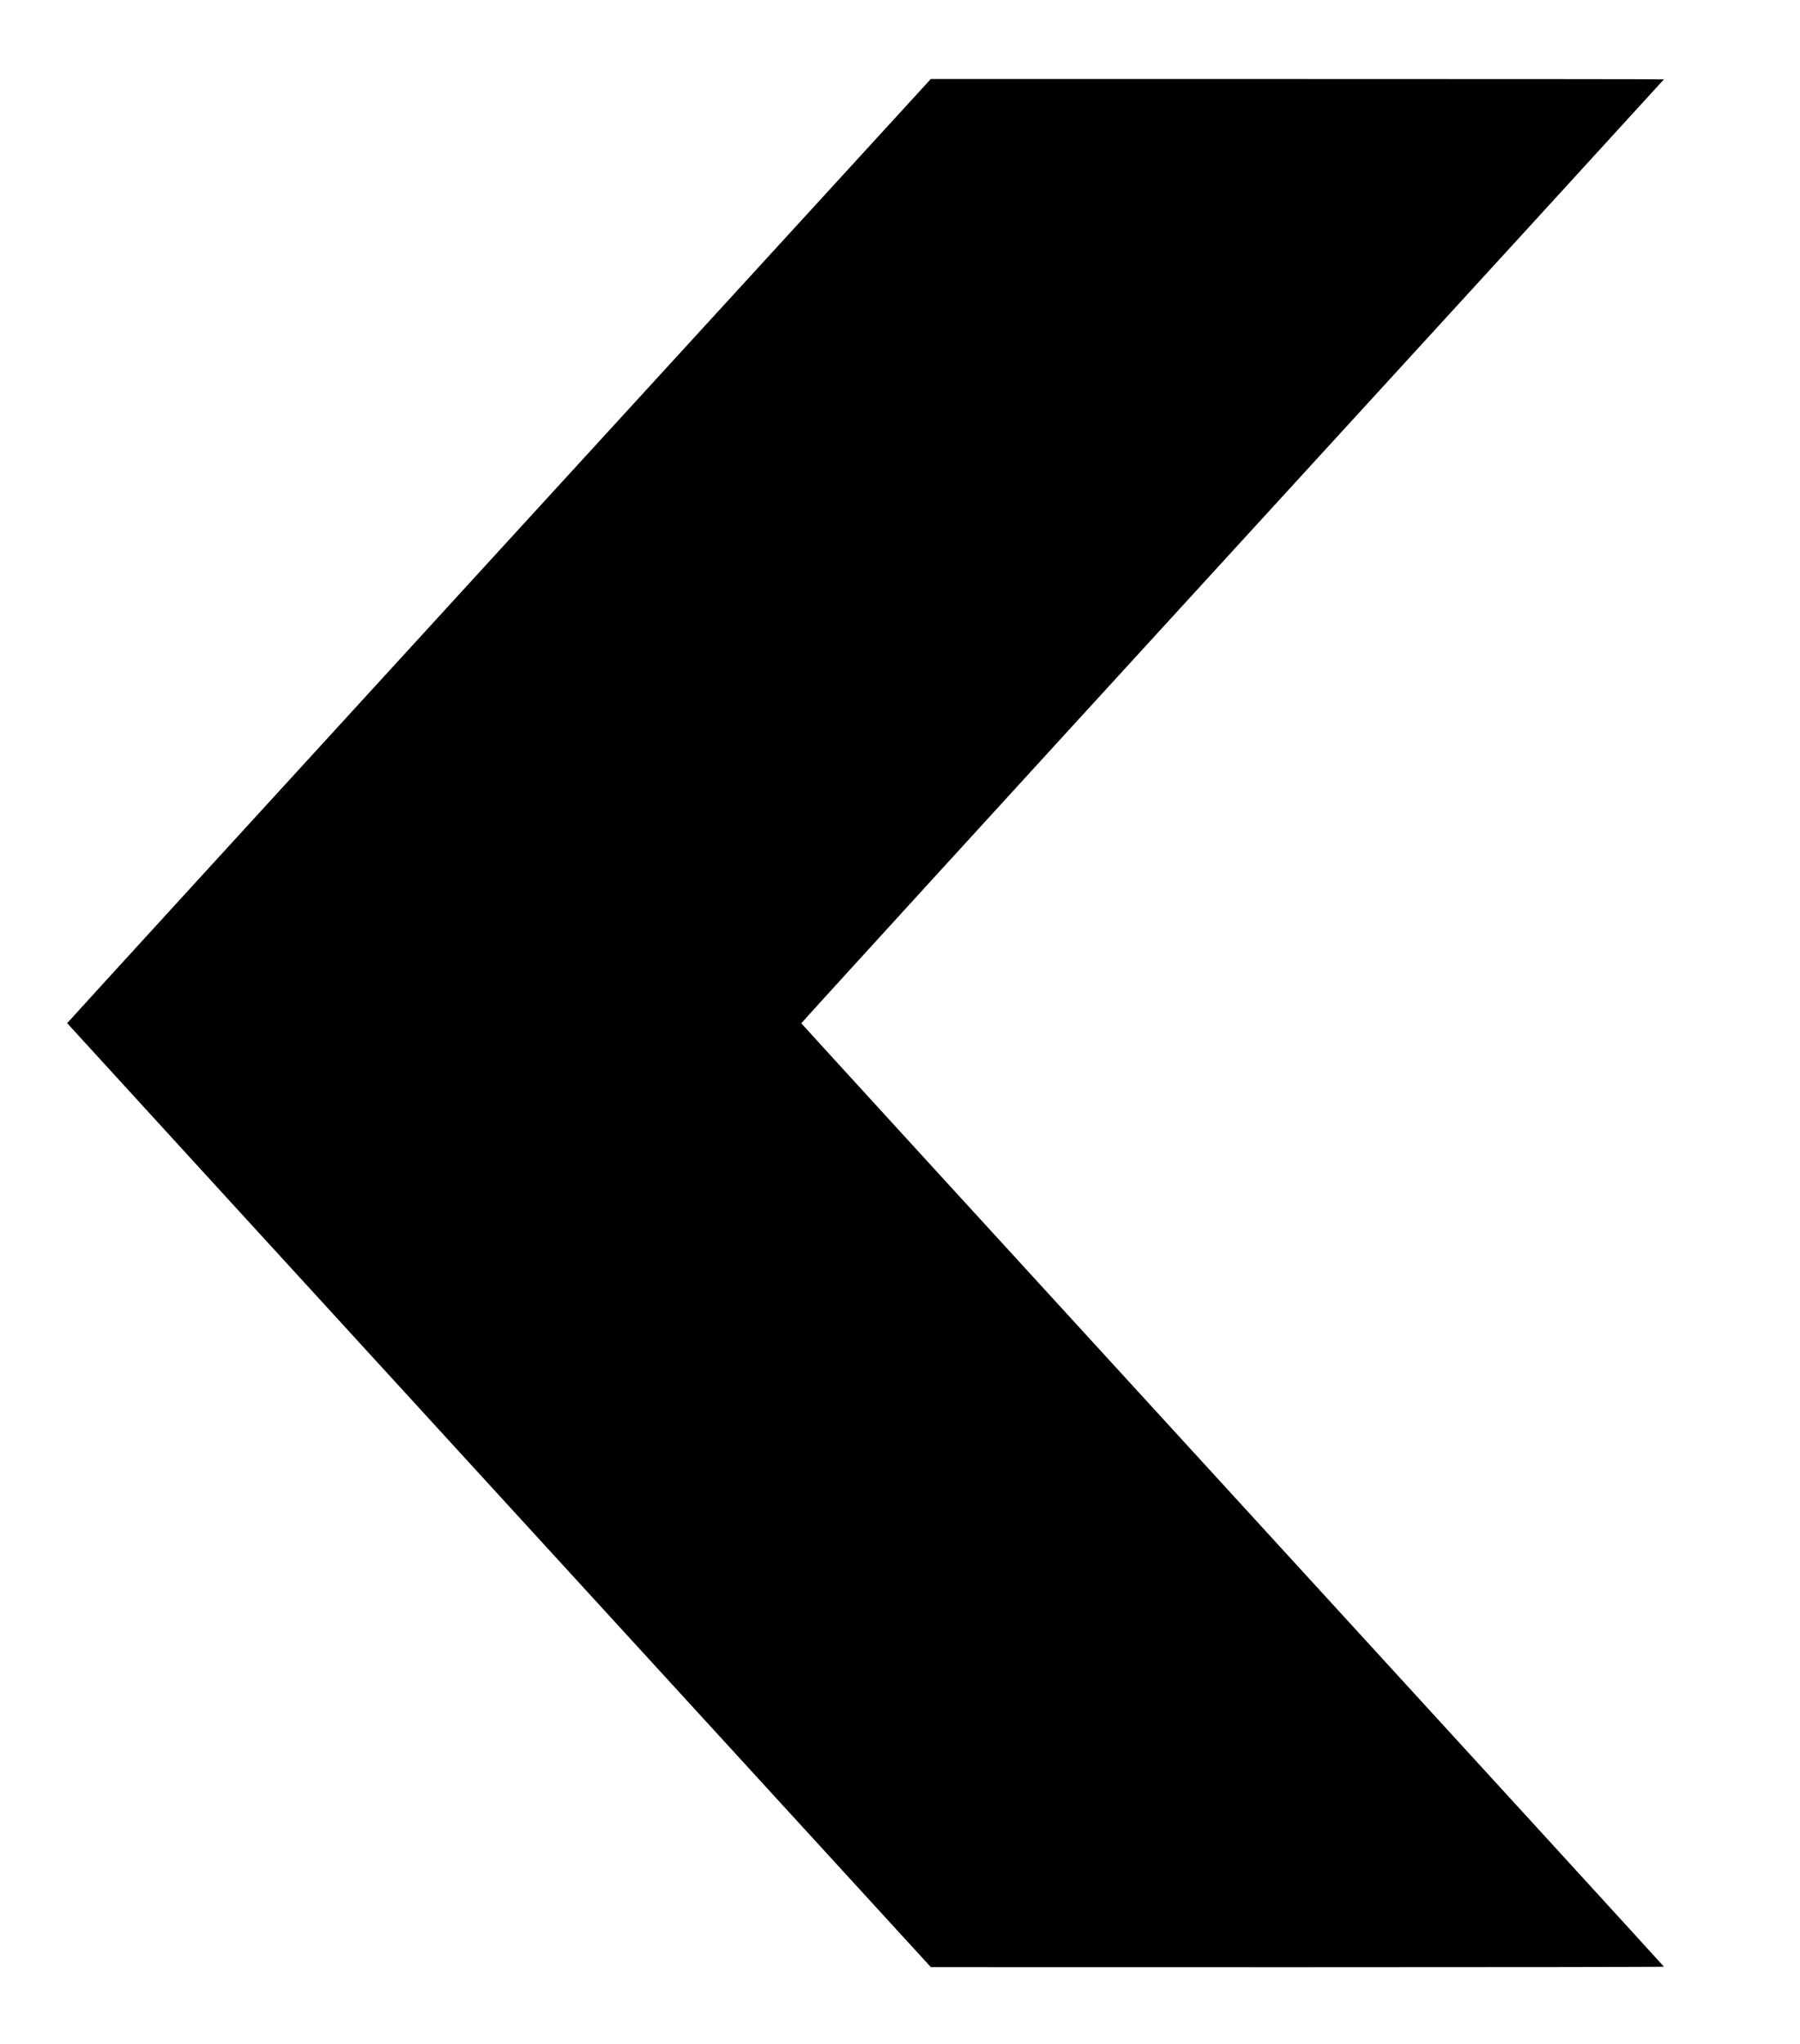 <?xml version="1.0" standalone="no"?>
<!DOCTYPE svg PUBLIC "-//W3C//DTD SVG 20010904//EN"
 "http://www.w3.org/TR/2001/REC-SVG-20010904/DTD/svg10.dtd">
<svg version="1.0" xmlns="http://www.w3.org/2000/svg"
 width="2712pt" height="3079pt" viewBox="0 0 2712 3079"
 preserveAspectRatio="xMidYMid meet">
<g transform="translate(0,3079) scale(0.1,-0.1)"
fill="#000000" stroke="none">
<path d="M7517 22493 c-3579 -3909 -6506 -7110 -6505 -7114 2 -4 2930 -3205
6508 -7113 l6505 -7105 5523 -1 c3037 0 5522 3 5522 8 0 4 -2923 3200 -6496
7102 -3573 3902 -6498 7100 -6501 7107 -2 6 2921 3207 6496 7112 3576 3905
6501 7103 6501 7106 0 3 -2485 5 -5523 5 l-5523 0 -6507 -7107z"/>
</g>
</svg>
